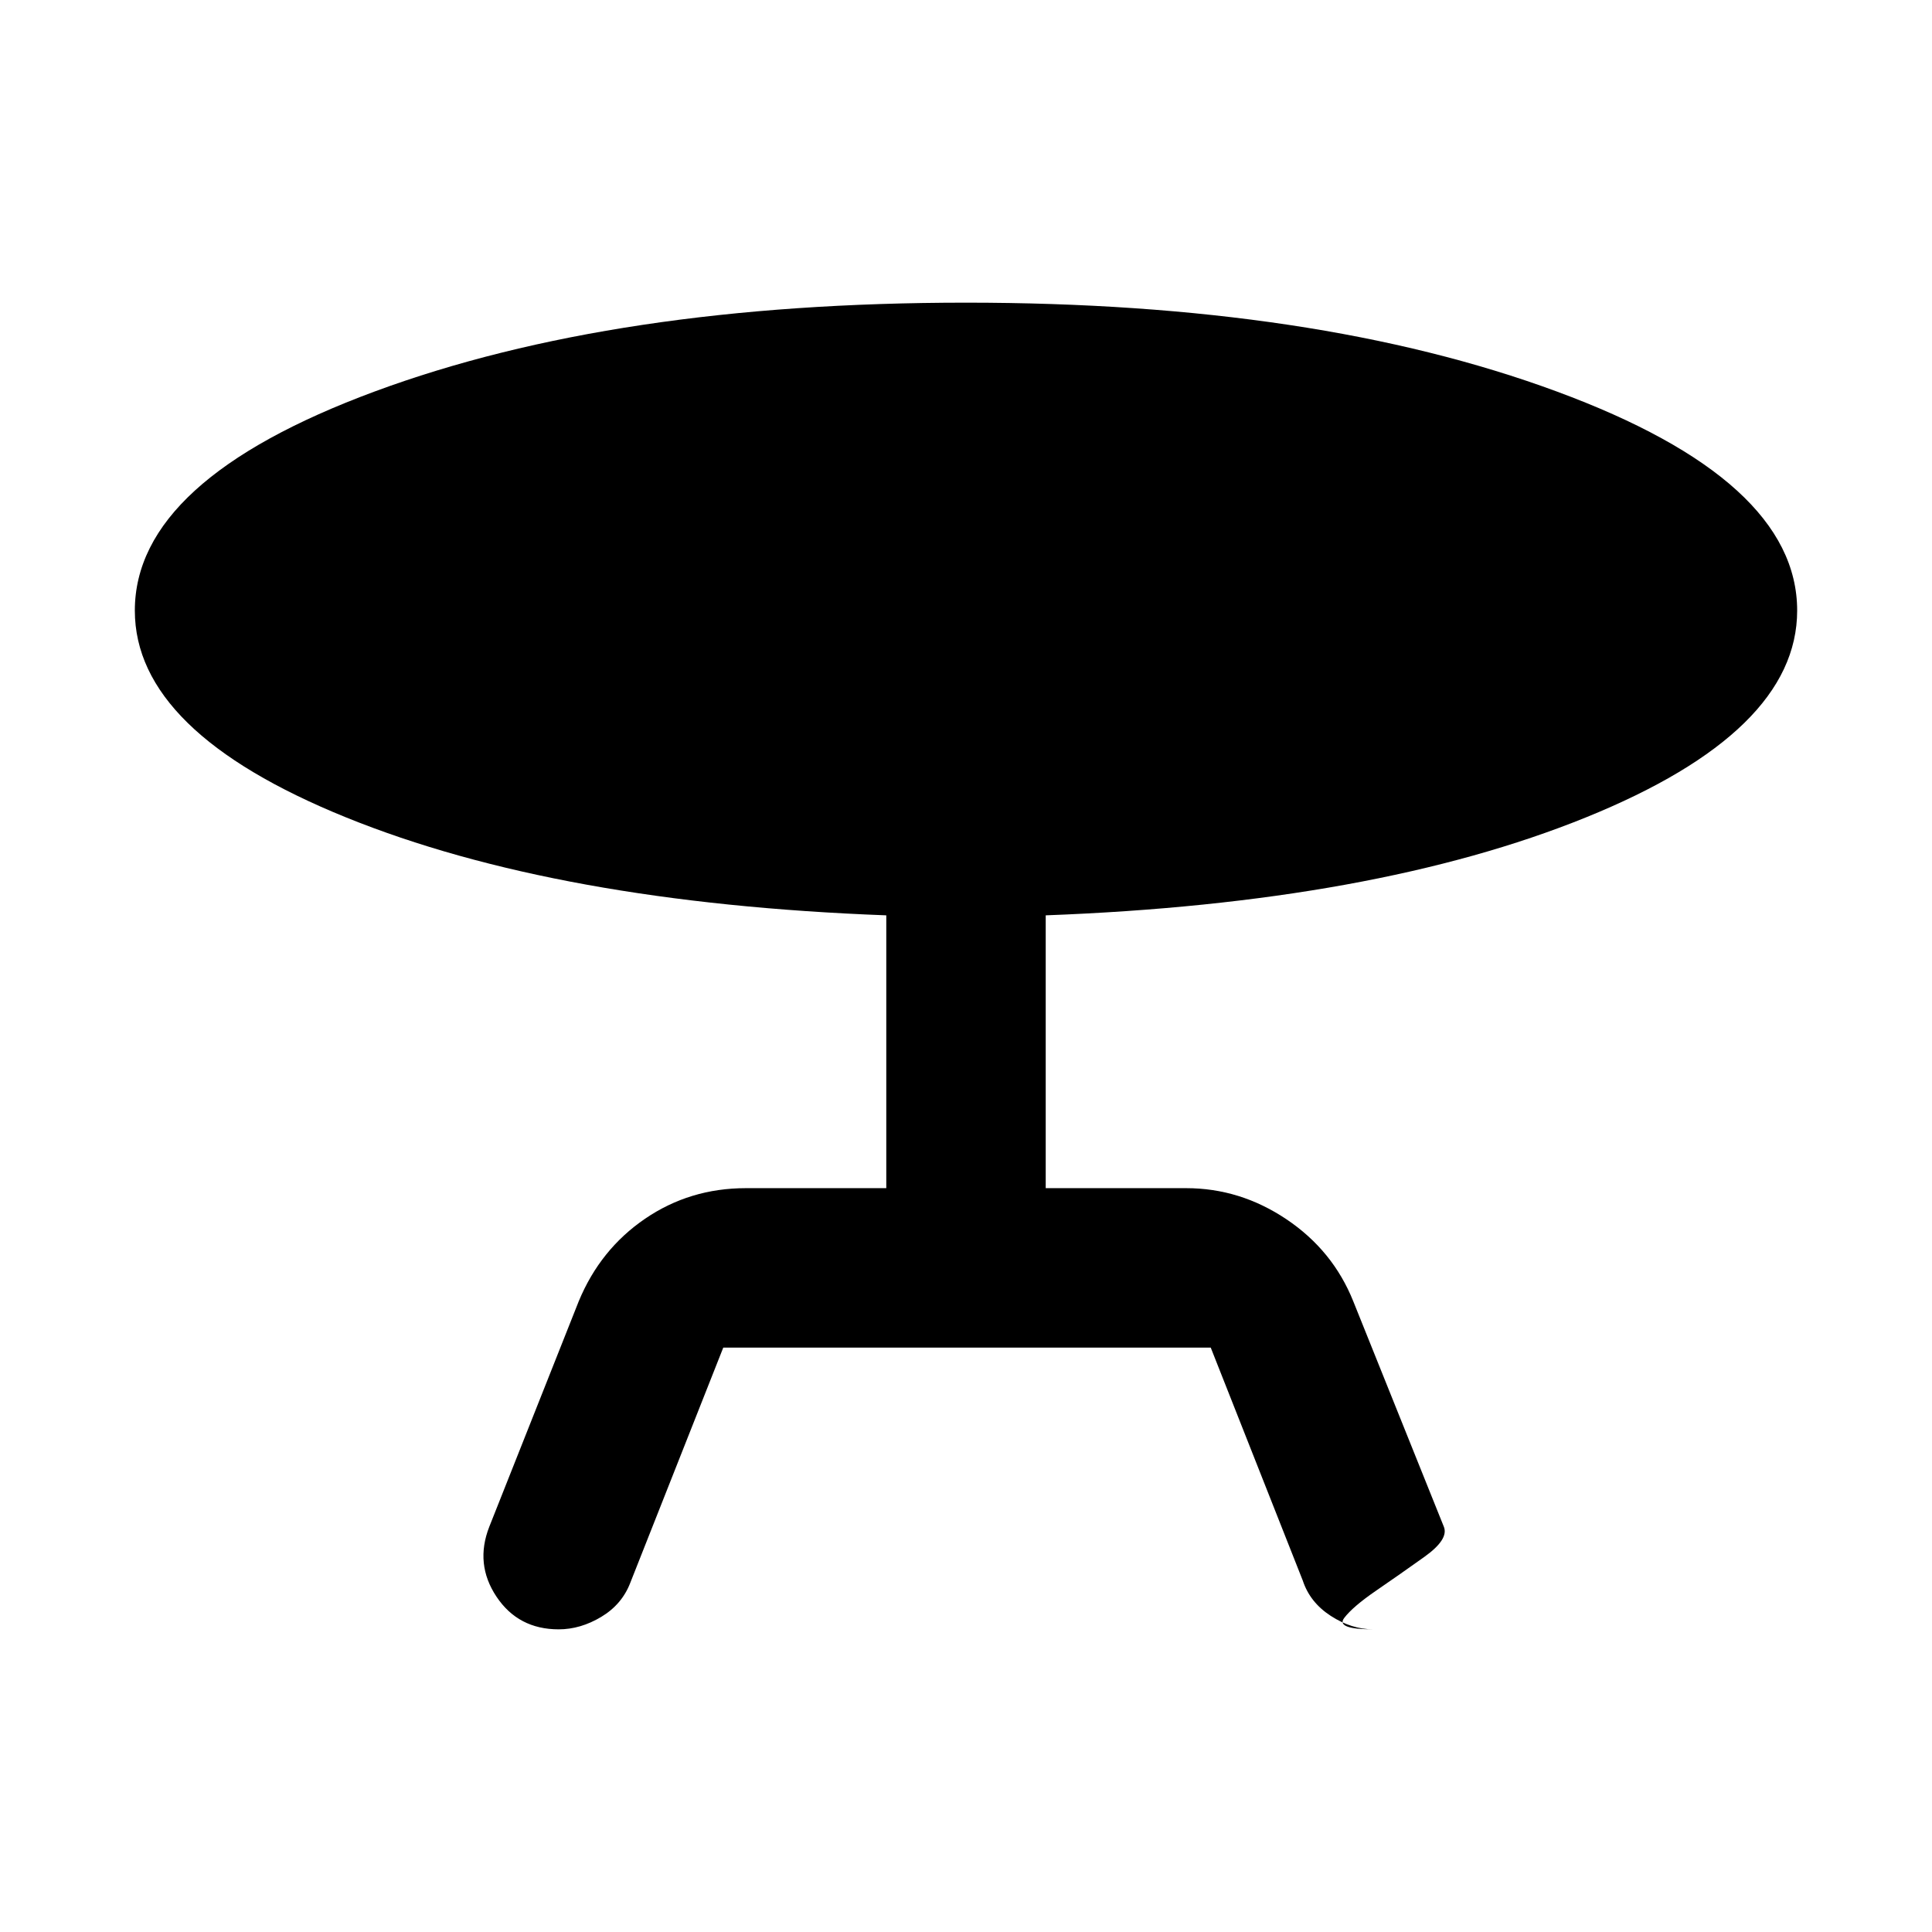 <svg xmlns="http://www.w3.org/2000/svg" width="48" height="48" viewBox="0 96 960 960"><path d="m359.391 765.609-46.173 116.782q-4.131 10.827-14.457 17.022-10.326 6.196-21.152 6.196-20.088 0-30.914-16.239-10.826-16.24-3.565-34.761l44.435-112q10.695-25.827 32.956-41.022 22.261-15.196 50.088-15.196h69.782V550.827q-163.522-6.131-268.457-48.674Q66.999 459.609 66.999 399.391 67 334.609 186.26 290.5 305.521 246.391 480 246.391q173.913 0 293.457 44.109 119.544 44.109 119.544 108.891 0 60.218-104.935 102.762-104.935 42.543-268.457 48.674v135.564h69.782q26.827 0 49.87 15.478 23.044 15.479 33.174 40.74l45 112q2.566 6.261-9.717 15.021-12.283 8.761-23.913 16.74-11.631 7.978-15.892 13.609-4.261 5.63 14.478 5.63-10.826 0-21.152-6.696-10.326-6.695-13.891-17.522l-45.739-115.782H359.391Z"/></svg>